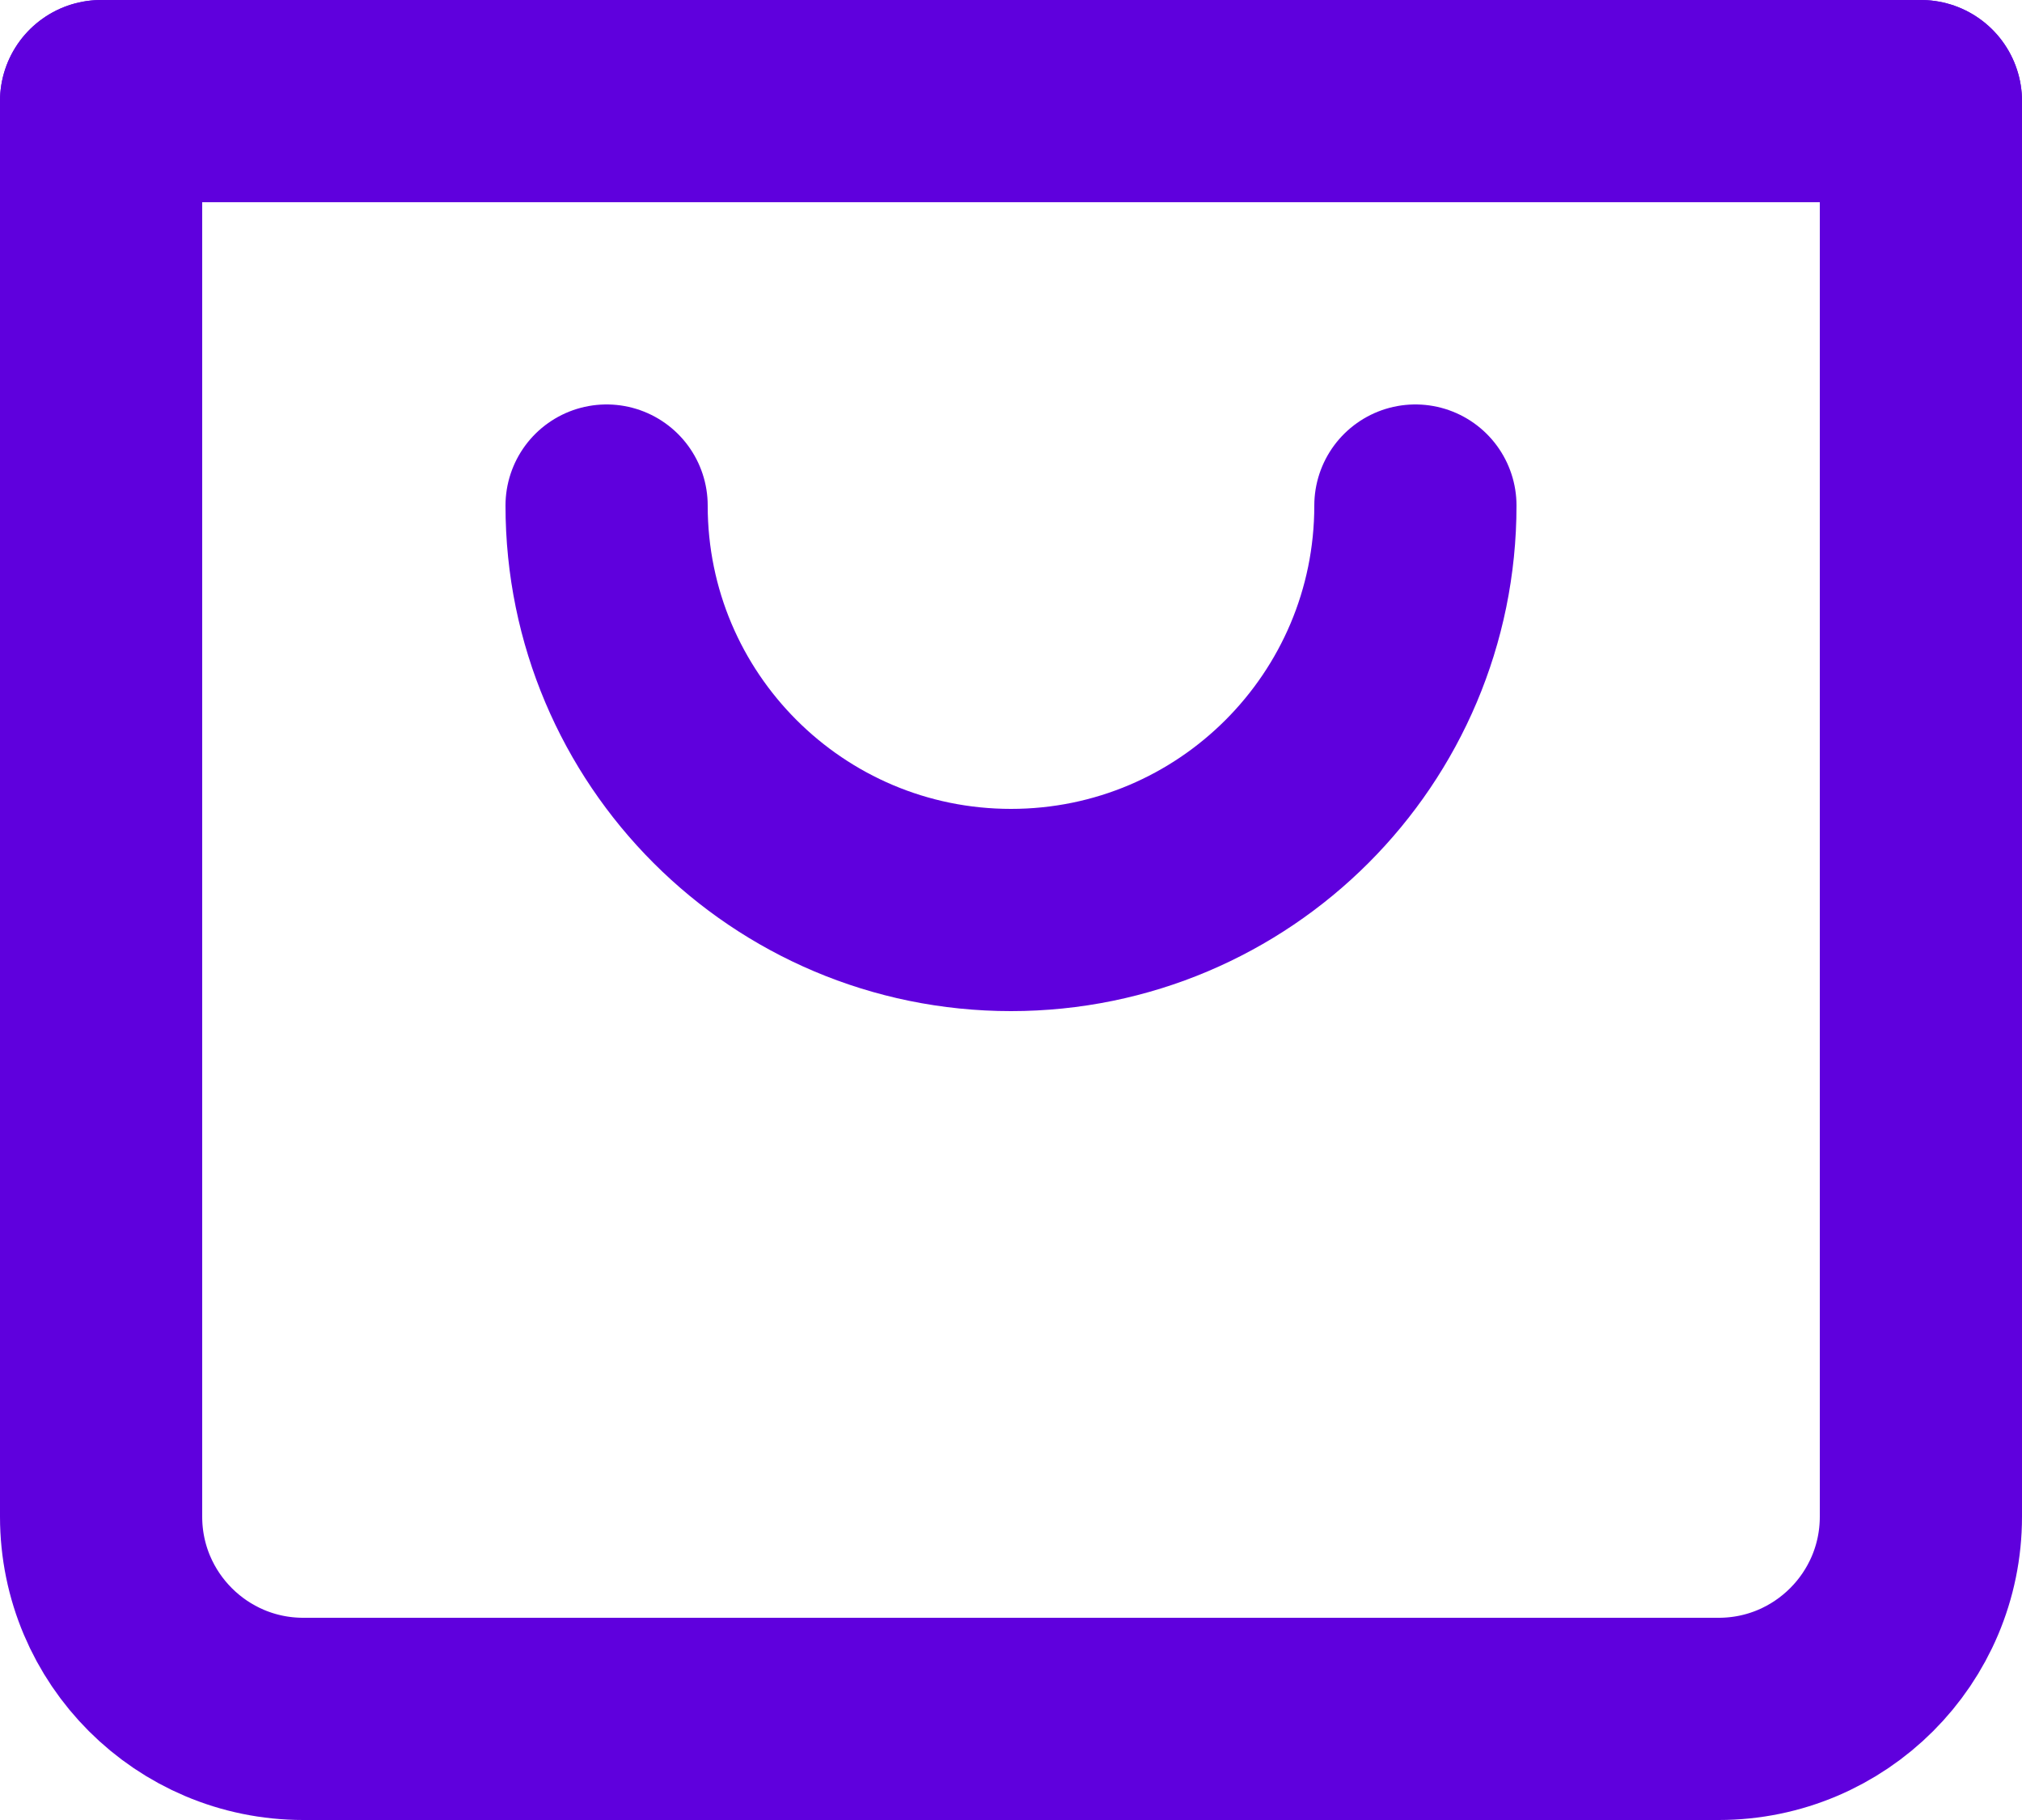<?xml version="1.0" encoding="utf-8"?>
<!-- Generator: Adobe Illustrator 16.0.0, SVG Export Plug-In . SVG Version: 6.00 Build 0)  -->
<!DOCTYPE svg PUBLIC "-//W3C//DTD SVG 1.1//EN" "http://www.w3.org/Graphics/SVG/1.1/DTD/svg11.dtd">
<svg version="1.1" id="Layer_1" xmlns="http://www.w3.org/2000/svg" xmlns:xlink="http://www.w3.org/1999/xlink" x="0px" y="0px"
	 width="20px" height="18px" viewBox="2 5 20 18" enable-background="new 2 5 20 18" xml:space="preserve">
<path fill="none" stroke="#5f00dd" stroke-width="2" stroke-linecap="round" stroke-linejoin="round" d="M3,6v14
	c0,1.104,0.896,2,2,2h14c1.104,0,2-0.896,2-2V6"/>
<line fill="none" stroke="#5f00dd" stroke-width="2" stroke-linecap="round" stroke-linejoin="round" x1="3" y1="6" x2="21" y2="6"/>
<path fill="none" stroke="#5f00dd" stroke-width="2" stroke-linecap="round" stroke-linejoin="round" d="M16,10c0,2.209-1.791,4-4,4
	s-4-1.791-4-4"/>
</svg>
